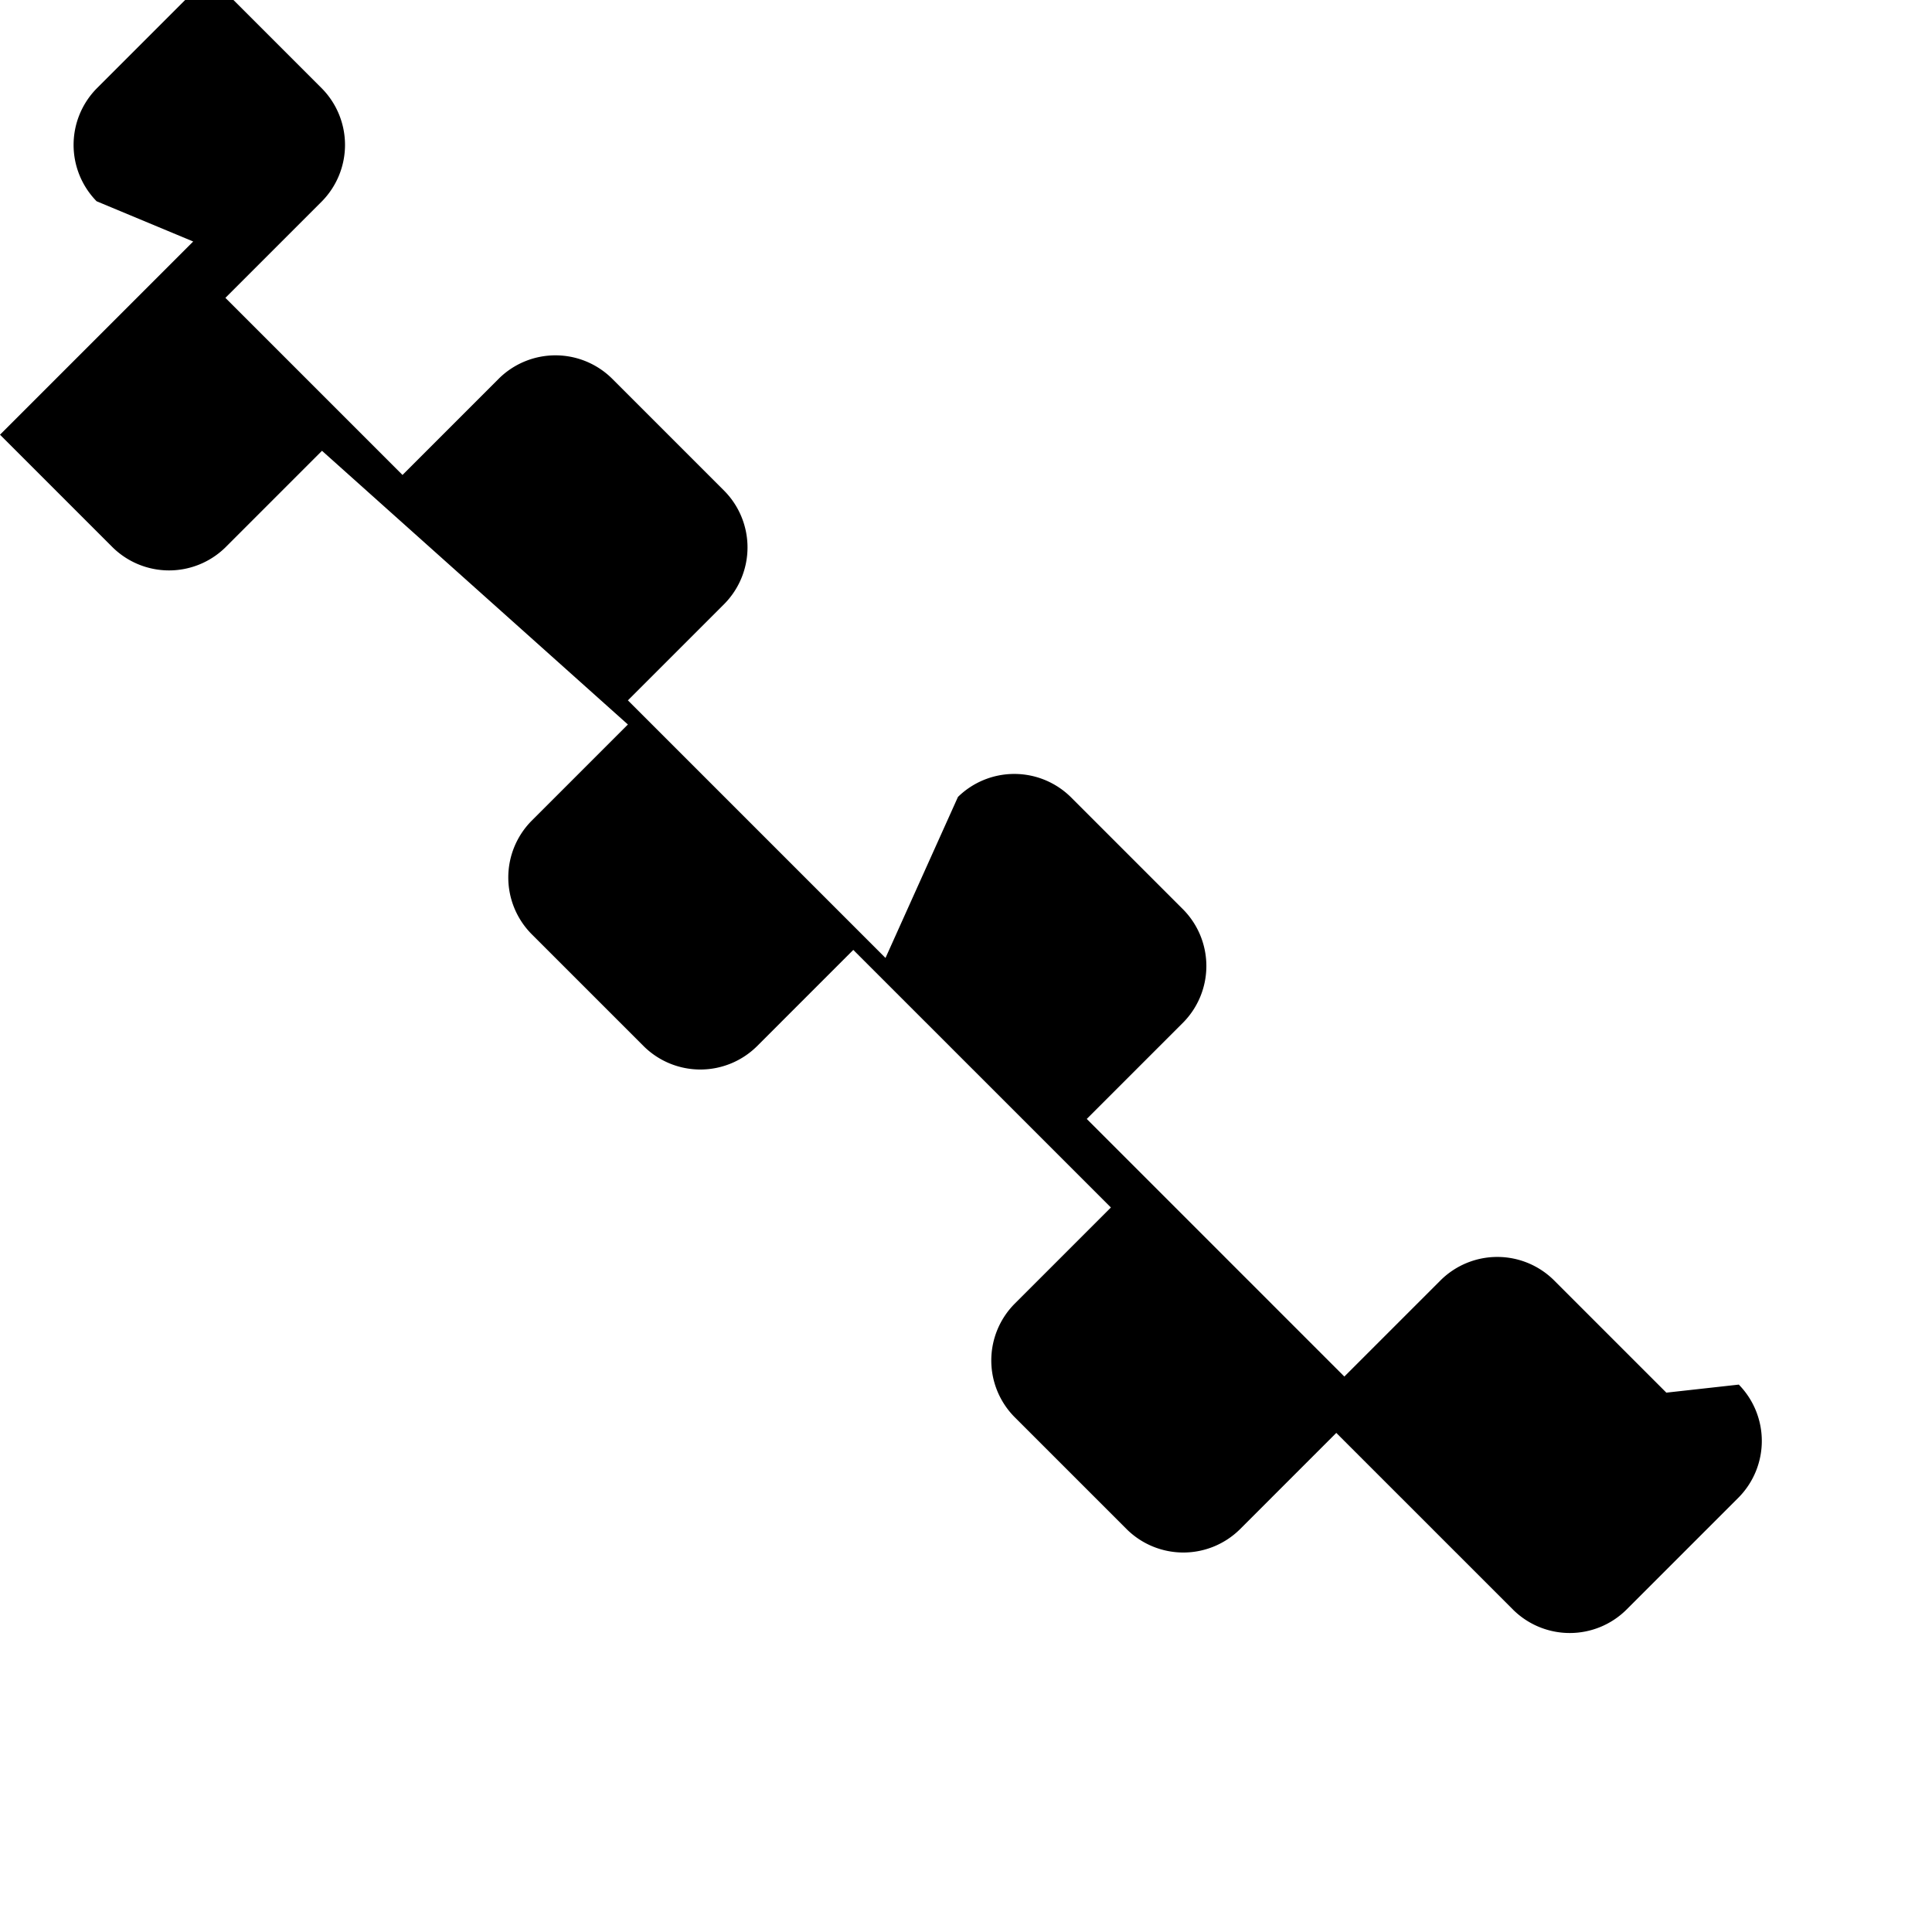 <svg xmlns="http://www.w3.org/2000/svg" viewBox="0 0 24 24" fill="currentColor">
  <path d="M20.7 17.3l-1.4-1.4a1 1 0 00-1.4 0l-1.2 1.2-3.2-3.2 1.2-1.2a1 1 0 000-1.4l-1.4-1.4a1 1 0 00-1.4 0L11 11.9 7.8 8.7l1.2-1.2a1 1 0 000-1.4L7.6 4.7a1 1 0 00-1.4 0L5 5.9 2.8 3.7 4 2.5a1 1 0 000-1.4L2.6-.3 1.2 1.1a1 1 0 000 1.4L2.4 3 0 5.4l1.4 1.4a1 1 0 001.4 0l1.2-1.2L7.8 9l-1.2 1.2a1 1 0 000 1.4l1.4 1.4a1 1 0 001.4 0l1.2-1.2 3.2 3.2-1.2 1.2a1 1 0 000 1.4l1.4 1.4a1 1 0 001.4 0l1.2-1.2 2.2 2.2a1 1 0 001.4 0l1.4-1.4a1 1 0 000-1.4z"/>
</svg>
